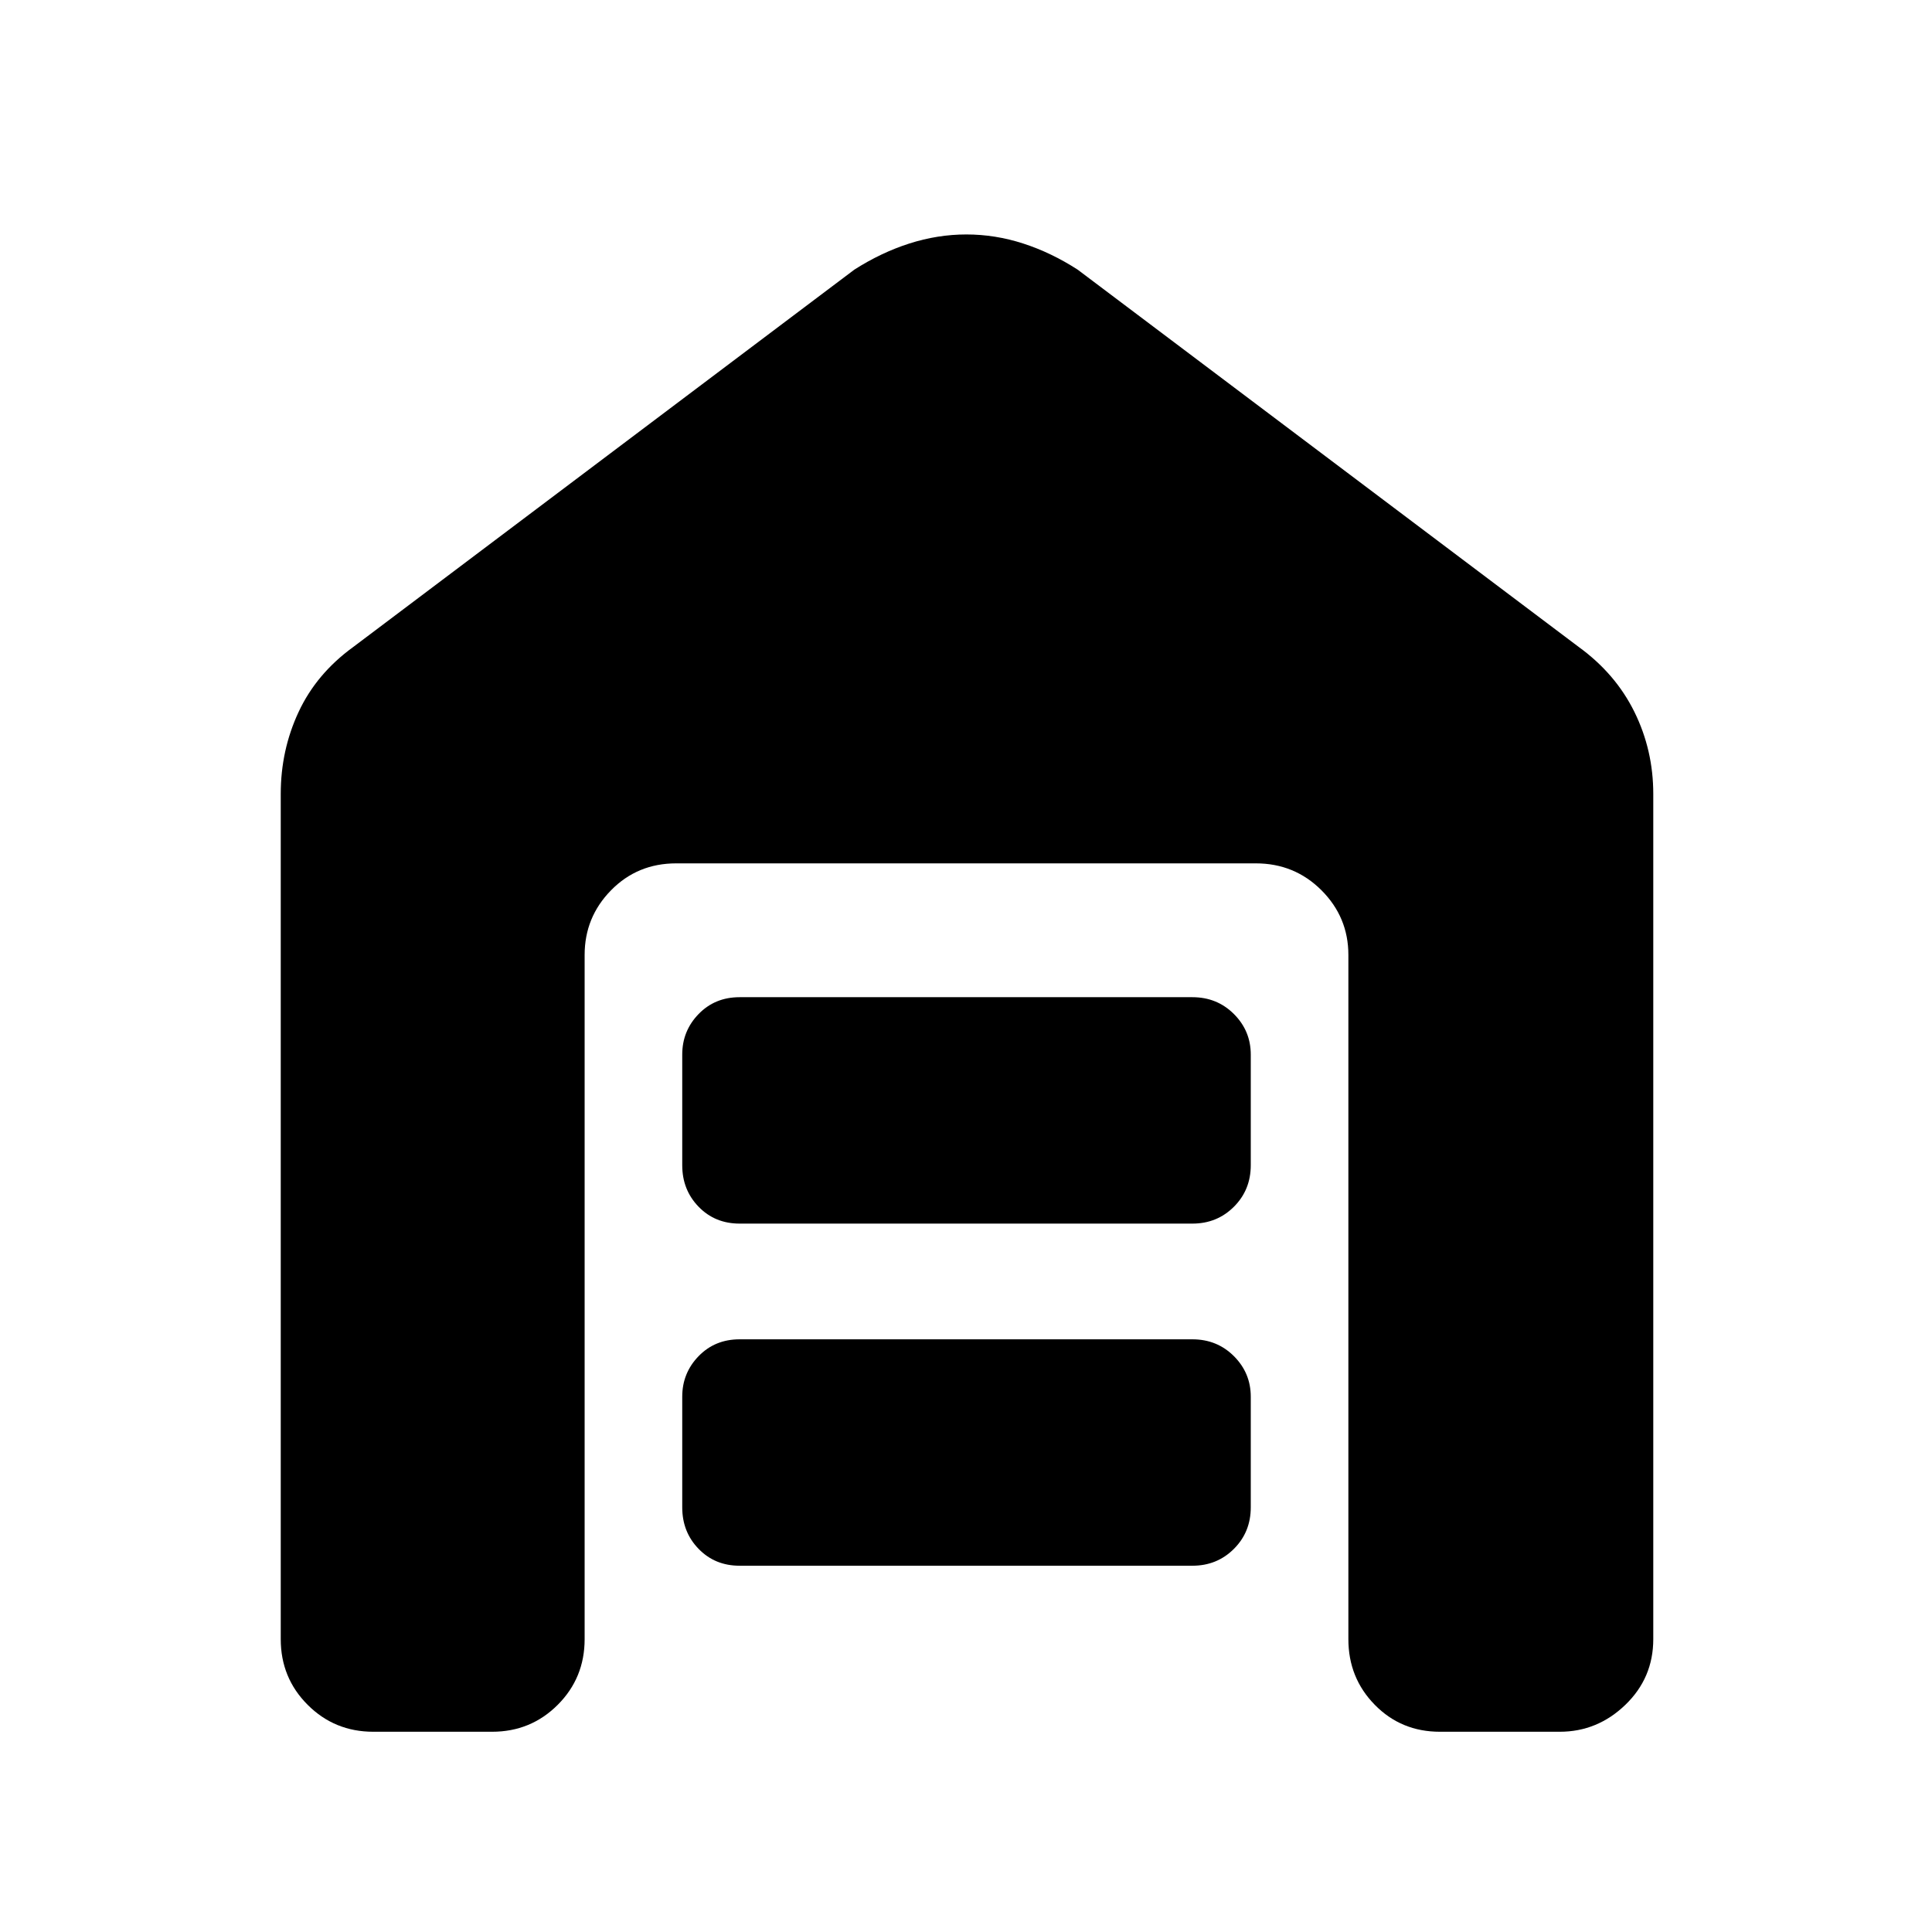 <svg xmlns="http://www.w3.org/2000/svg" height="48" viewBox="0 -960 960 960" width="48"><path d="M185.5-99.5q-19.25 0-32.62-13.38-13.38-13.37-13.38-32.62v-420q0-21.75 8.88-40.75 8.87-19 27.12-32.25l249-187.5q13.3-8.5 27.34-13 14.05-4.5 28.36-4.5 14.3 0 28.21 4.5 13.92 4.5 27.09 13l249 187.5q18.25 13.25 27.63 32.25 9.37 19 9.37 40.75v420q0 19.25-13.87 32.62Q793.75-99.5 775-99.5h-59.5q-19.25 0-32.37-13.38Q670-126.25 670-145.5v-340q0-18.75-13.37-32.13Q643.25-531 624-531H336q-19.25 0-32.37 13.37-13.13 13.38-13.13 32.13v340q0 19.25-13.37 32.62Q263.75-99.5 244.5-99.5h-59Zm182-82.5q-12.25 0-20.37-8.38Q339-198.75 339-211v-55q0-11.75 8.13-20.13 8.12-8.37 20.37-8.37h225q12.25 0 20.63 8.37 8.37 8.38 8.37 20.13v55q0 12.25-8.37 20.62-8.38 8.38-20.63 8.38h-225Zm0-170q-12.25 0-20.37-8.38Q339-368.75 339-381v-55q0-11.75 8.13-20.13 8.12-8.37 20.37-8.37h225q12.25 0 20.63 8.37 8.37 8.38 8.37 20.13v55q0 12.25-8.37 20.62-8.38 8.38-20.63 8.38h-225Z"/></svg>